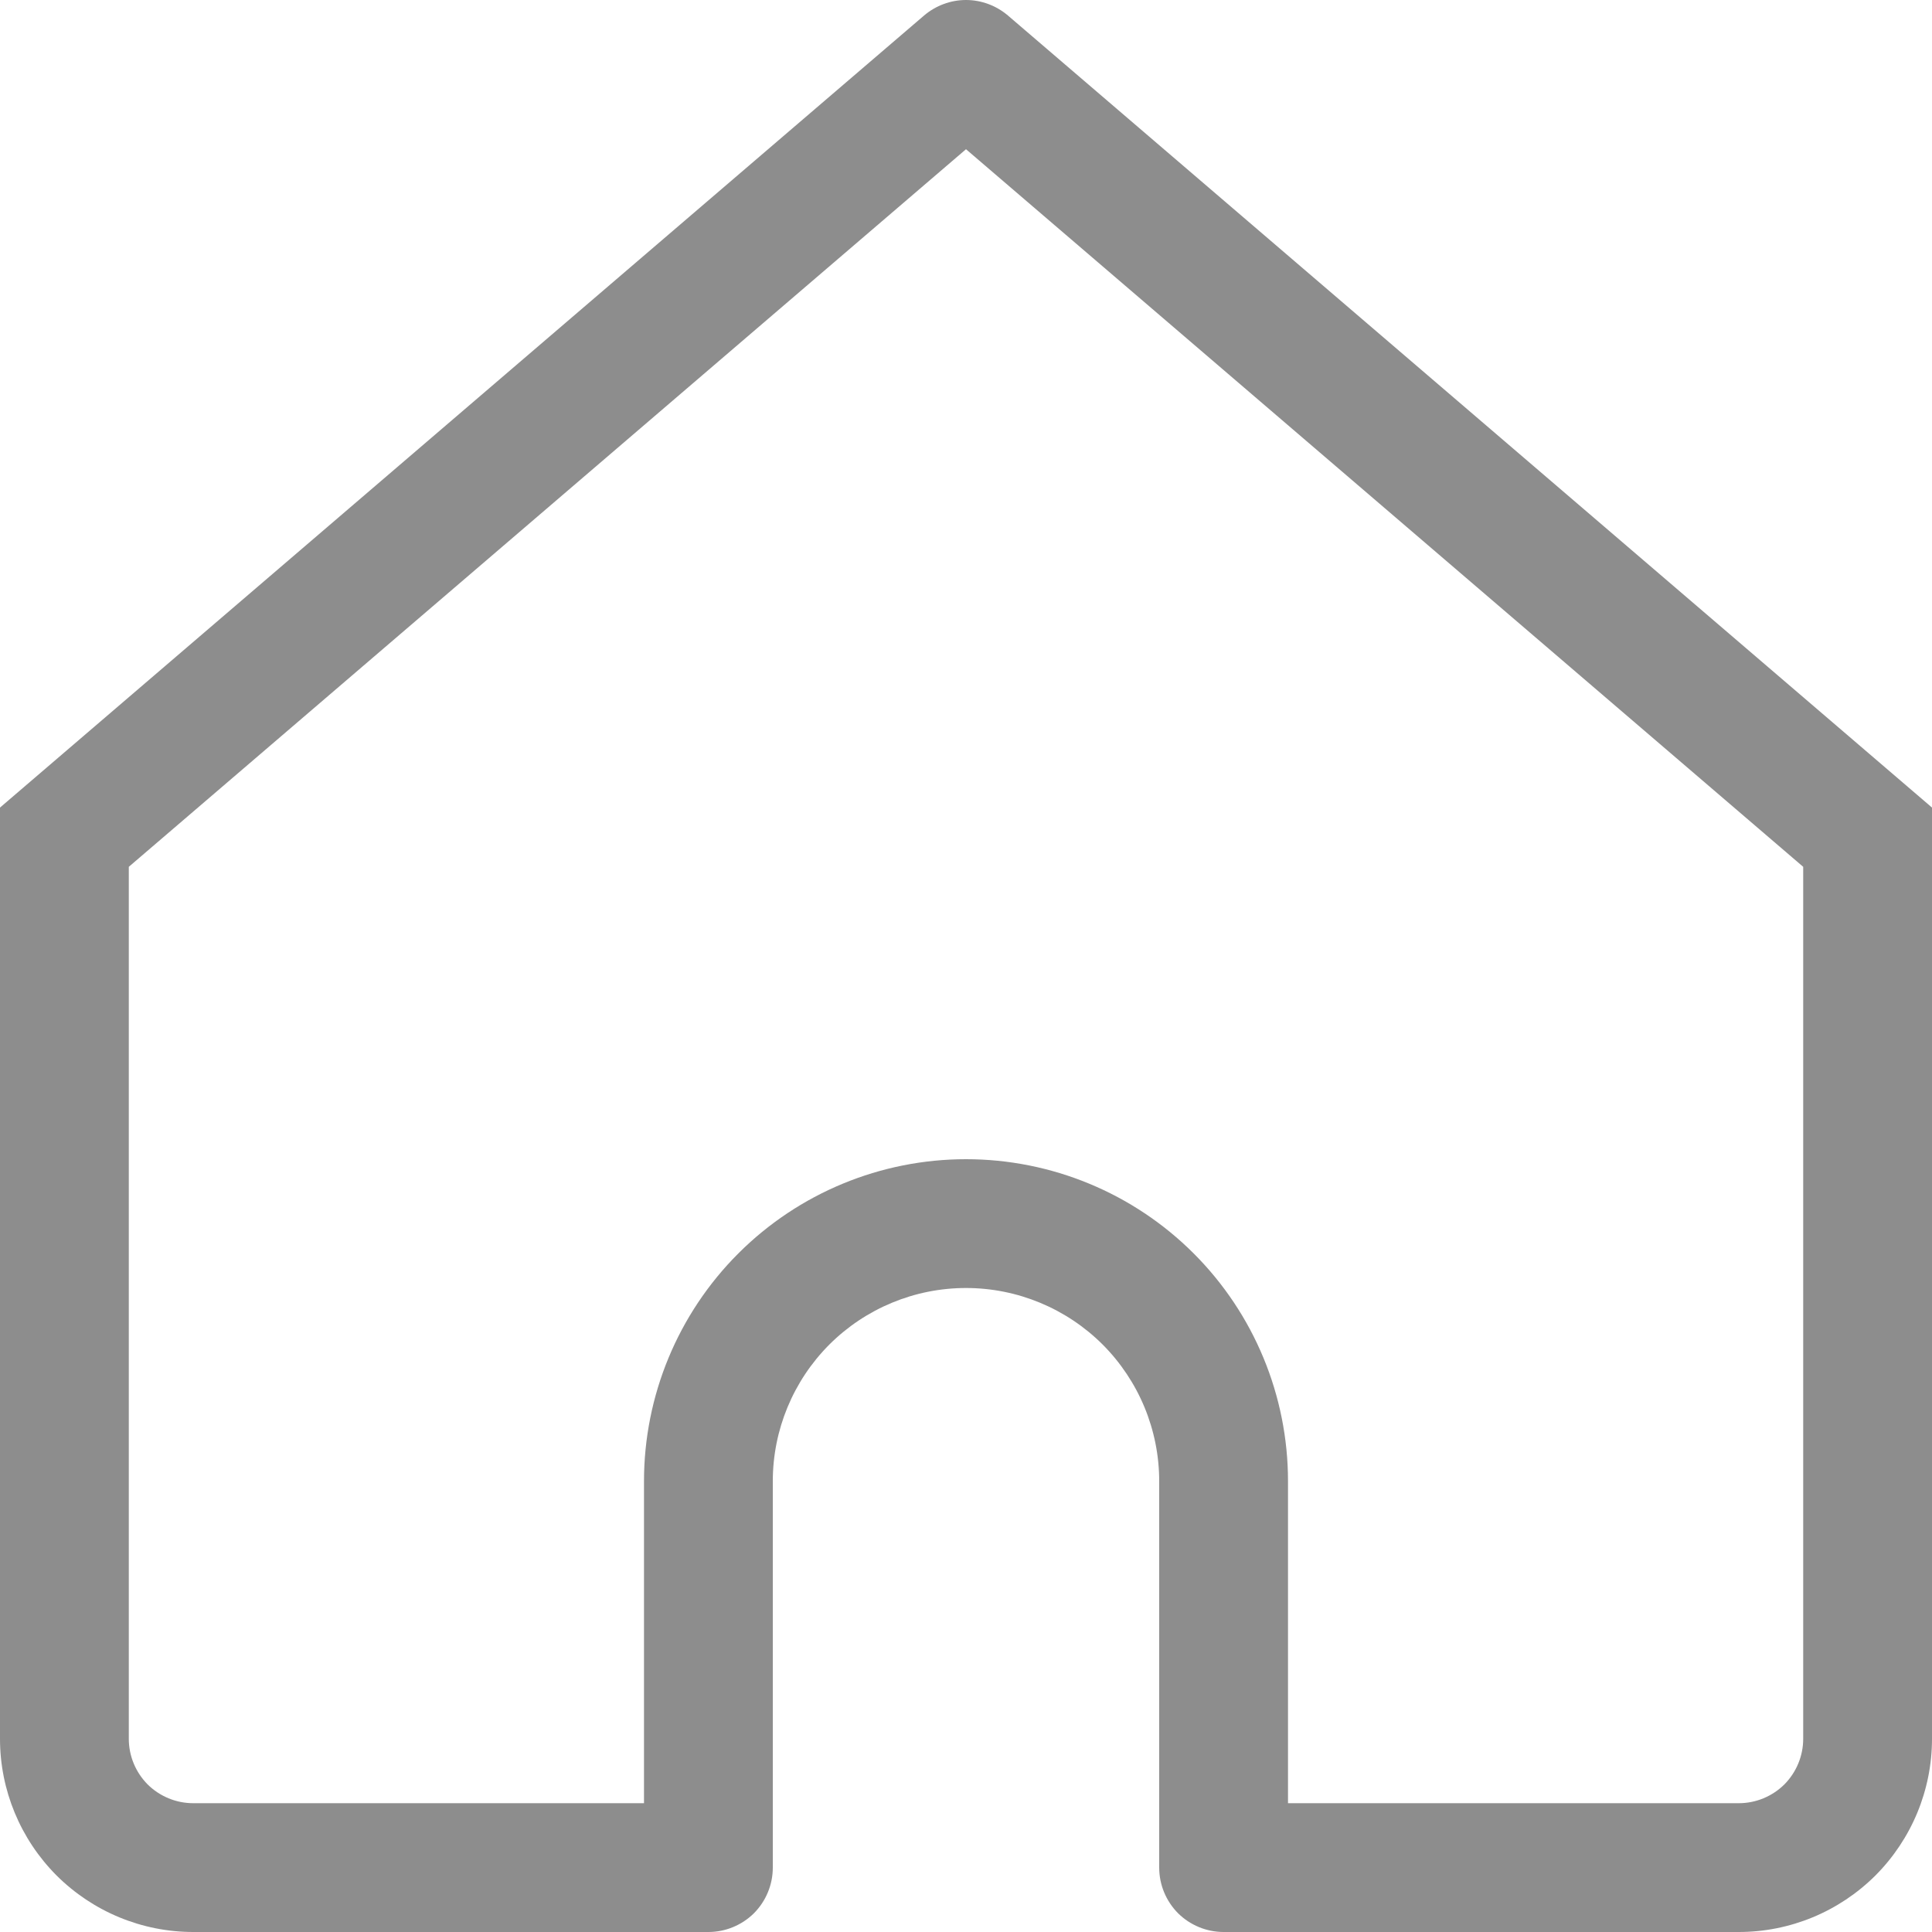 <svg width="15" height="15" viewBox="0 0 15 15" fill="none" xmlns="http://www.w3.org/2000/svg">
<g clip-path="url(#clip0_3_9814)">
<path d="M7.5 0.5L7.825 0.12C7.734 0.043 7.619 0 7.5 0C7.381 0 7.266 0.043 7.175 0.12L7.5 0.5ZM0.5 6.5L0.175 6.12L0 6.27V6.5H0.5ZM5.5 14.5V15C5.633 15 5.76 14.947 5.854 14.854C5.947 14.76 6 14.633 6 14.5H5.5ZM9.5 14.5H9C9 14.633 9.053 14.76 9.146 14.854C9.24 14.947 9.367 15 9.5 15V14.5ZM14.5 6.5H15V6.27L14.825 6.12L14.5 6.5ZM1.5 15H5.5V14H1.5V15ZM14.825 6.12L7.825 0.12L7.175 0.88L14.175 6.88L14.825 6.12ZM7.175 0.12L0.175 6.12L0.825 6.88L7.825 0.88L7.175 0.12ZM6 14.5V11.5H5V14.5H6ZM9 11.5V14.5H10V11.5H9ZM9.5 15H13.5V14H9.5V15ZM15 13.5V6.5H14V13.5H15ZM0 6.5V13.5H1V6.5H0ZM7.5 10C7.898 10 8.279 10.158 8.561 10.439C8.842 10.721 9 11.102 9 11.5H10C10 10.837 9.737 10.201 9.268 9.732C8.799 9.263 8.163 9 7.5 9V10ZM7.5 9C6.837 9 6.201 9.263 5.732 9.732C5.263 10.201 5 10.837 5 11.5H6C6 11.102 6.158 10.721 6.439 10.439C6.721 10.158 7.102 10 7.5 10V9ZM13.5 15C13.898 15 14.279 14.842 14.561 14.561C14.842 14.279 15 13.898 15 13.5H14C14 13.633 13.947 13.76 13.854 13.854C13.76 13.947 13.633 14 13.5 14V15ZM1.5 14C1.367 14 1.24 13.947 1.146 13.854C1.053 13.76 1 13.633 1 13.5H0C0 13.898 0.158 14.279 0.439 14.561C0.721 14.842 1.102 15 1.5 15V14Z" fill="#8D8D8D"/>
</g>
<defs>
<clipPath id="clip0_3_9814">
<rect width="15" height="15" fill="white"/>
</clipPath>
</defs>
</svg>
